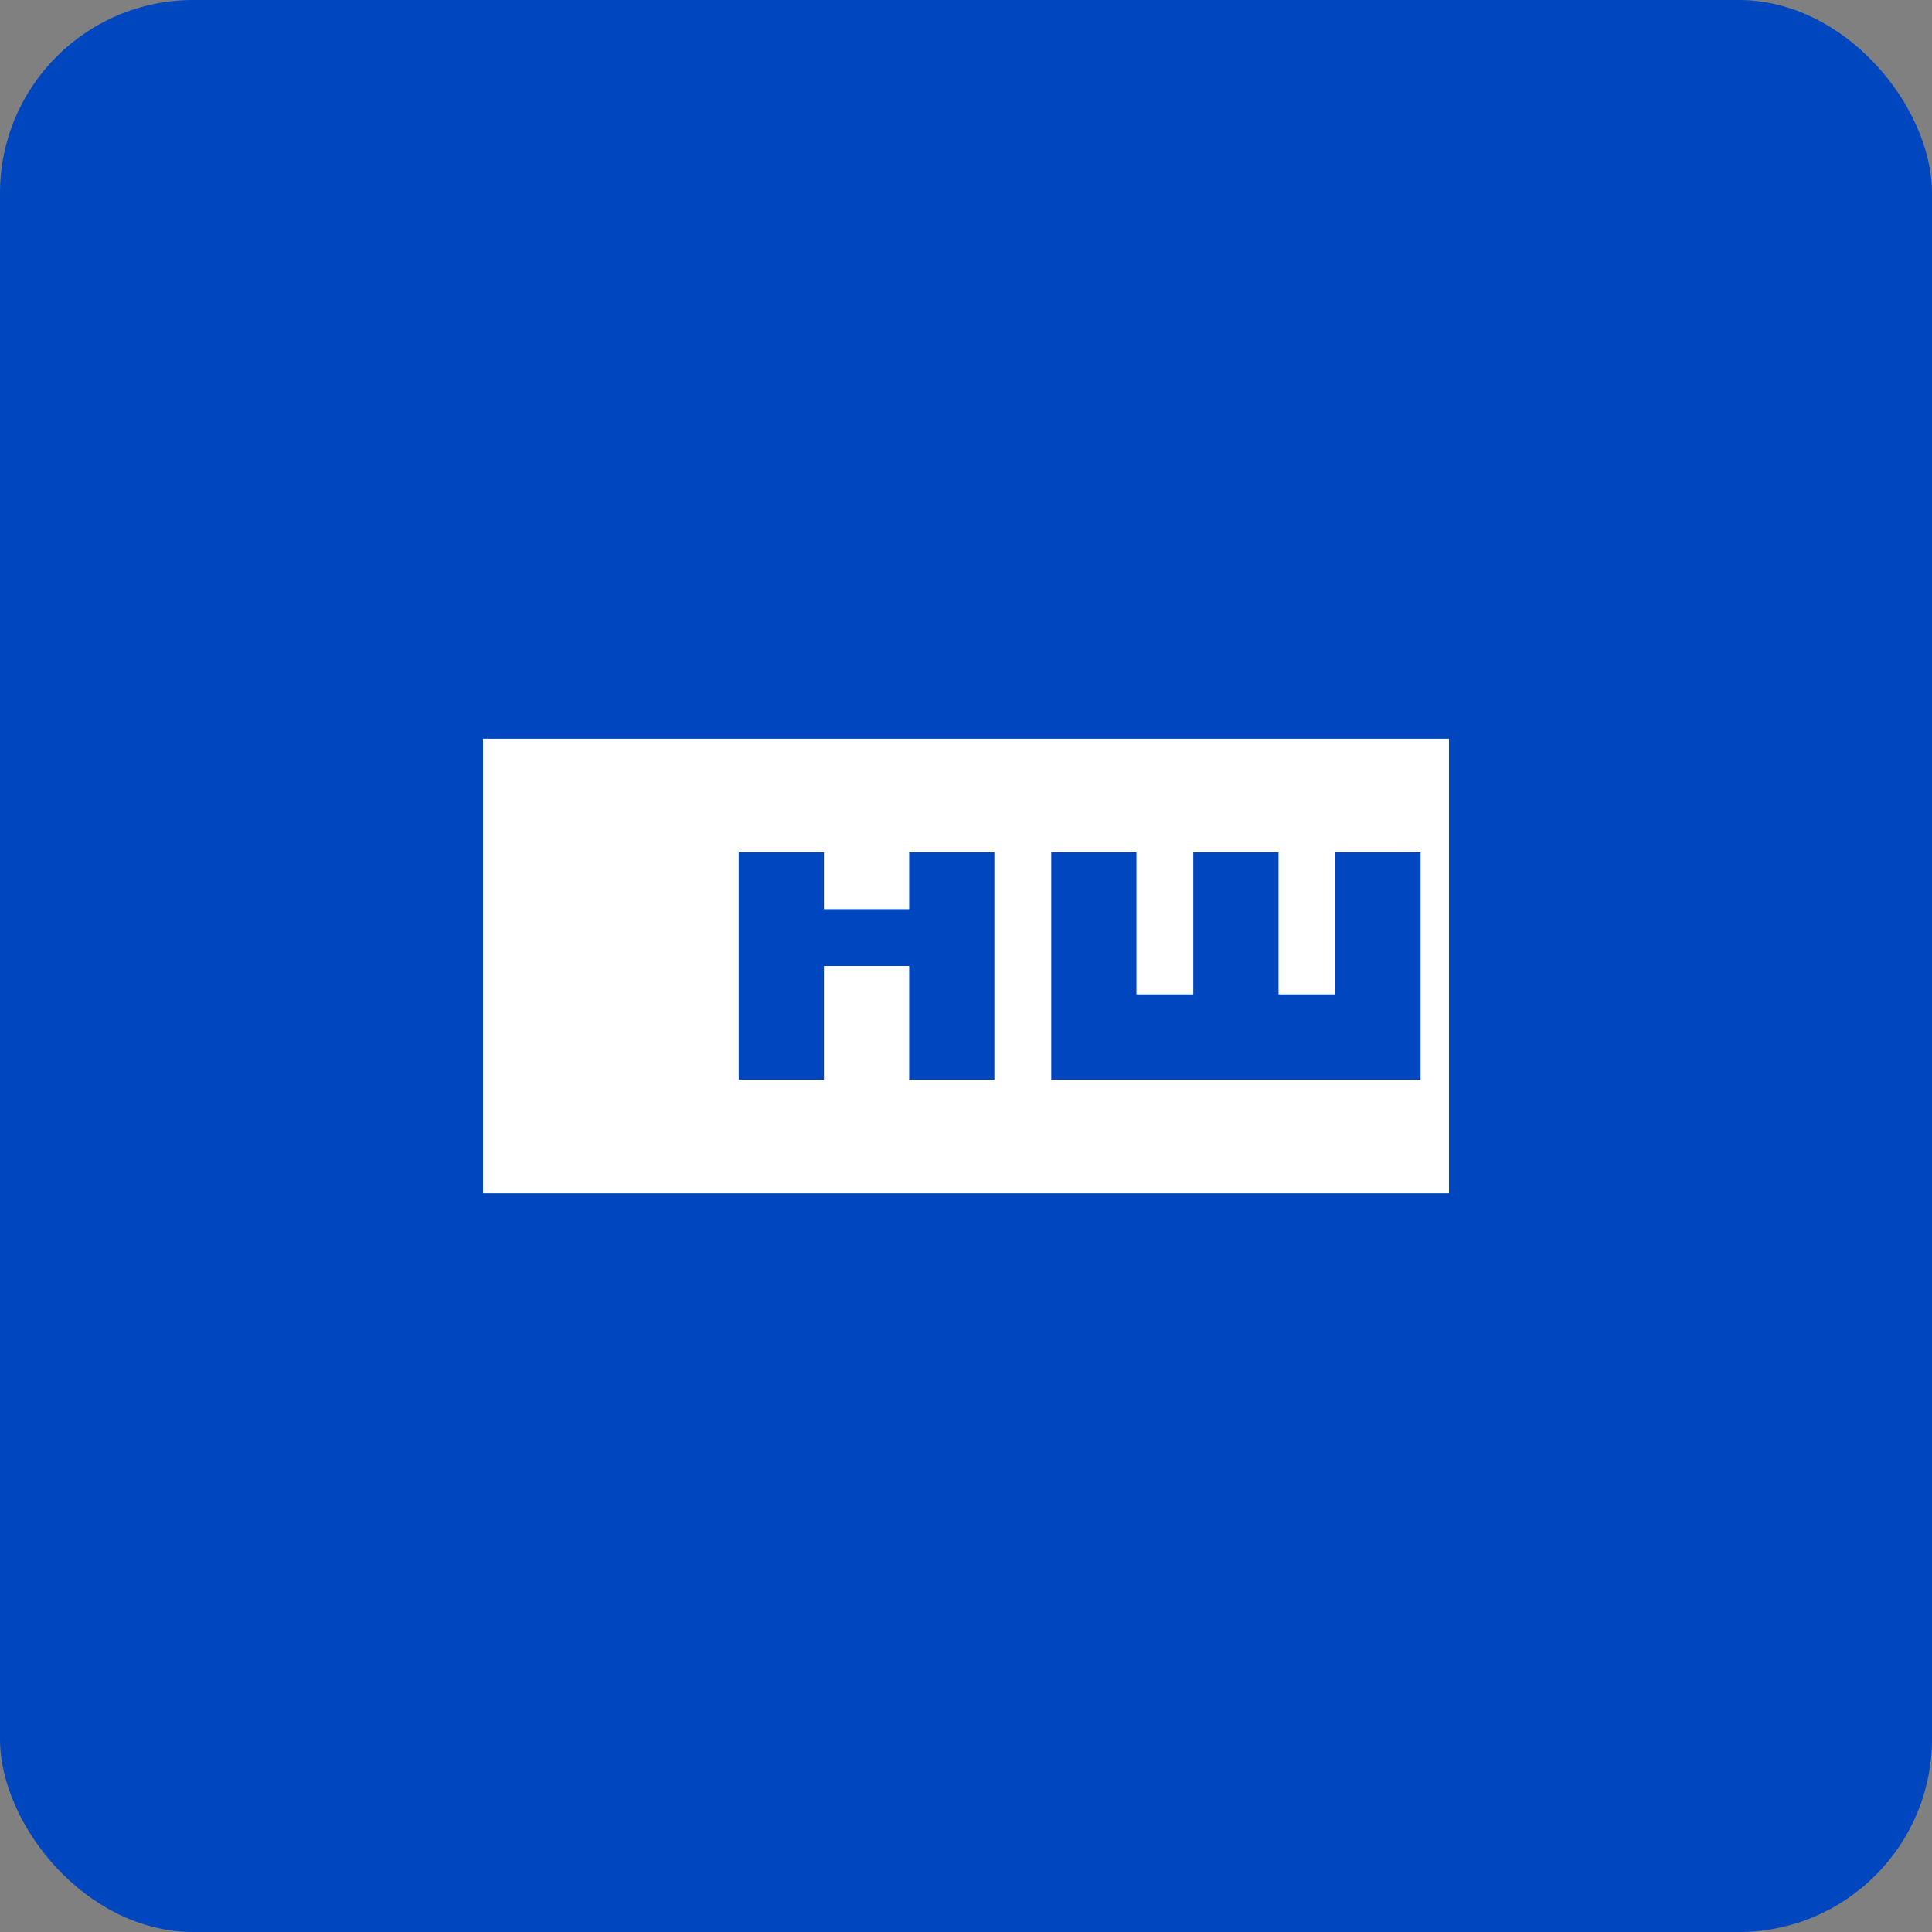 <svg xmlns="http://www.w3.org/2000/svg" width="40" height="40" viewBox="0 0 40 40" fill="none">
  <rect x="0" y="0" width="40" height="40" fill="#808080" stroke="none"/>
  <rect width="40" height="40" rx="4" fill="#0046BE"/>
  <path d="M10 15.294V24.706H30V15.294H10ZM20.588 22.353H18.823V20H17.059V22.353H15.294V17.647H17.059V18.823H18.823V17.647H20.588V22.353ZM25.882 22.353H21.765V17.647H23.529V20.588H24.706V17.647H26.471V20.588H27.647V17.647H29.412V22.353H25.882Z" fill="white"/>
</svg>
